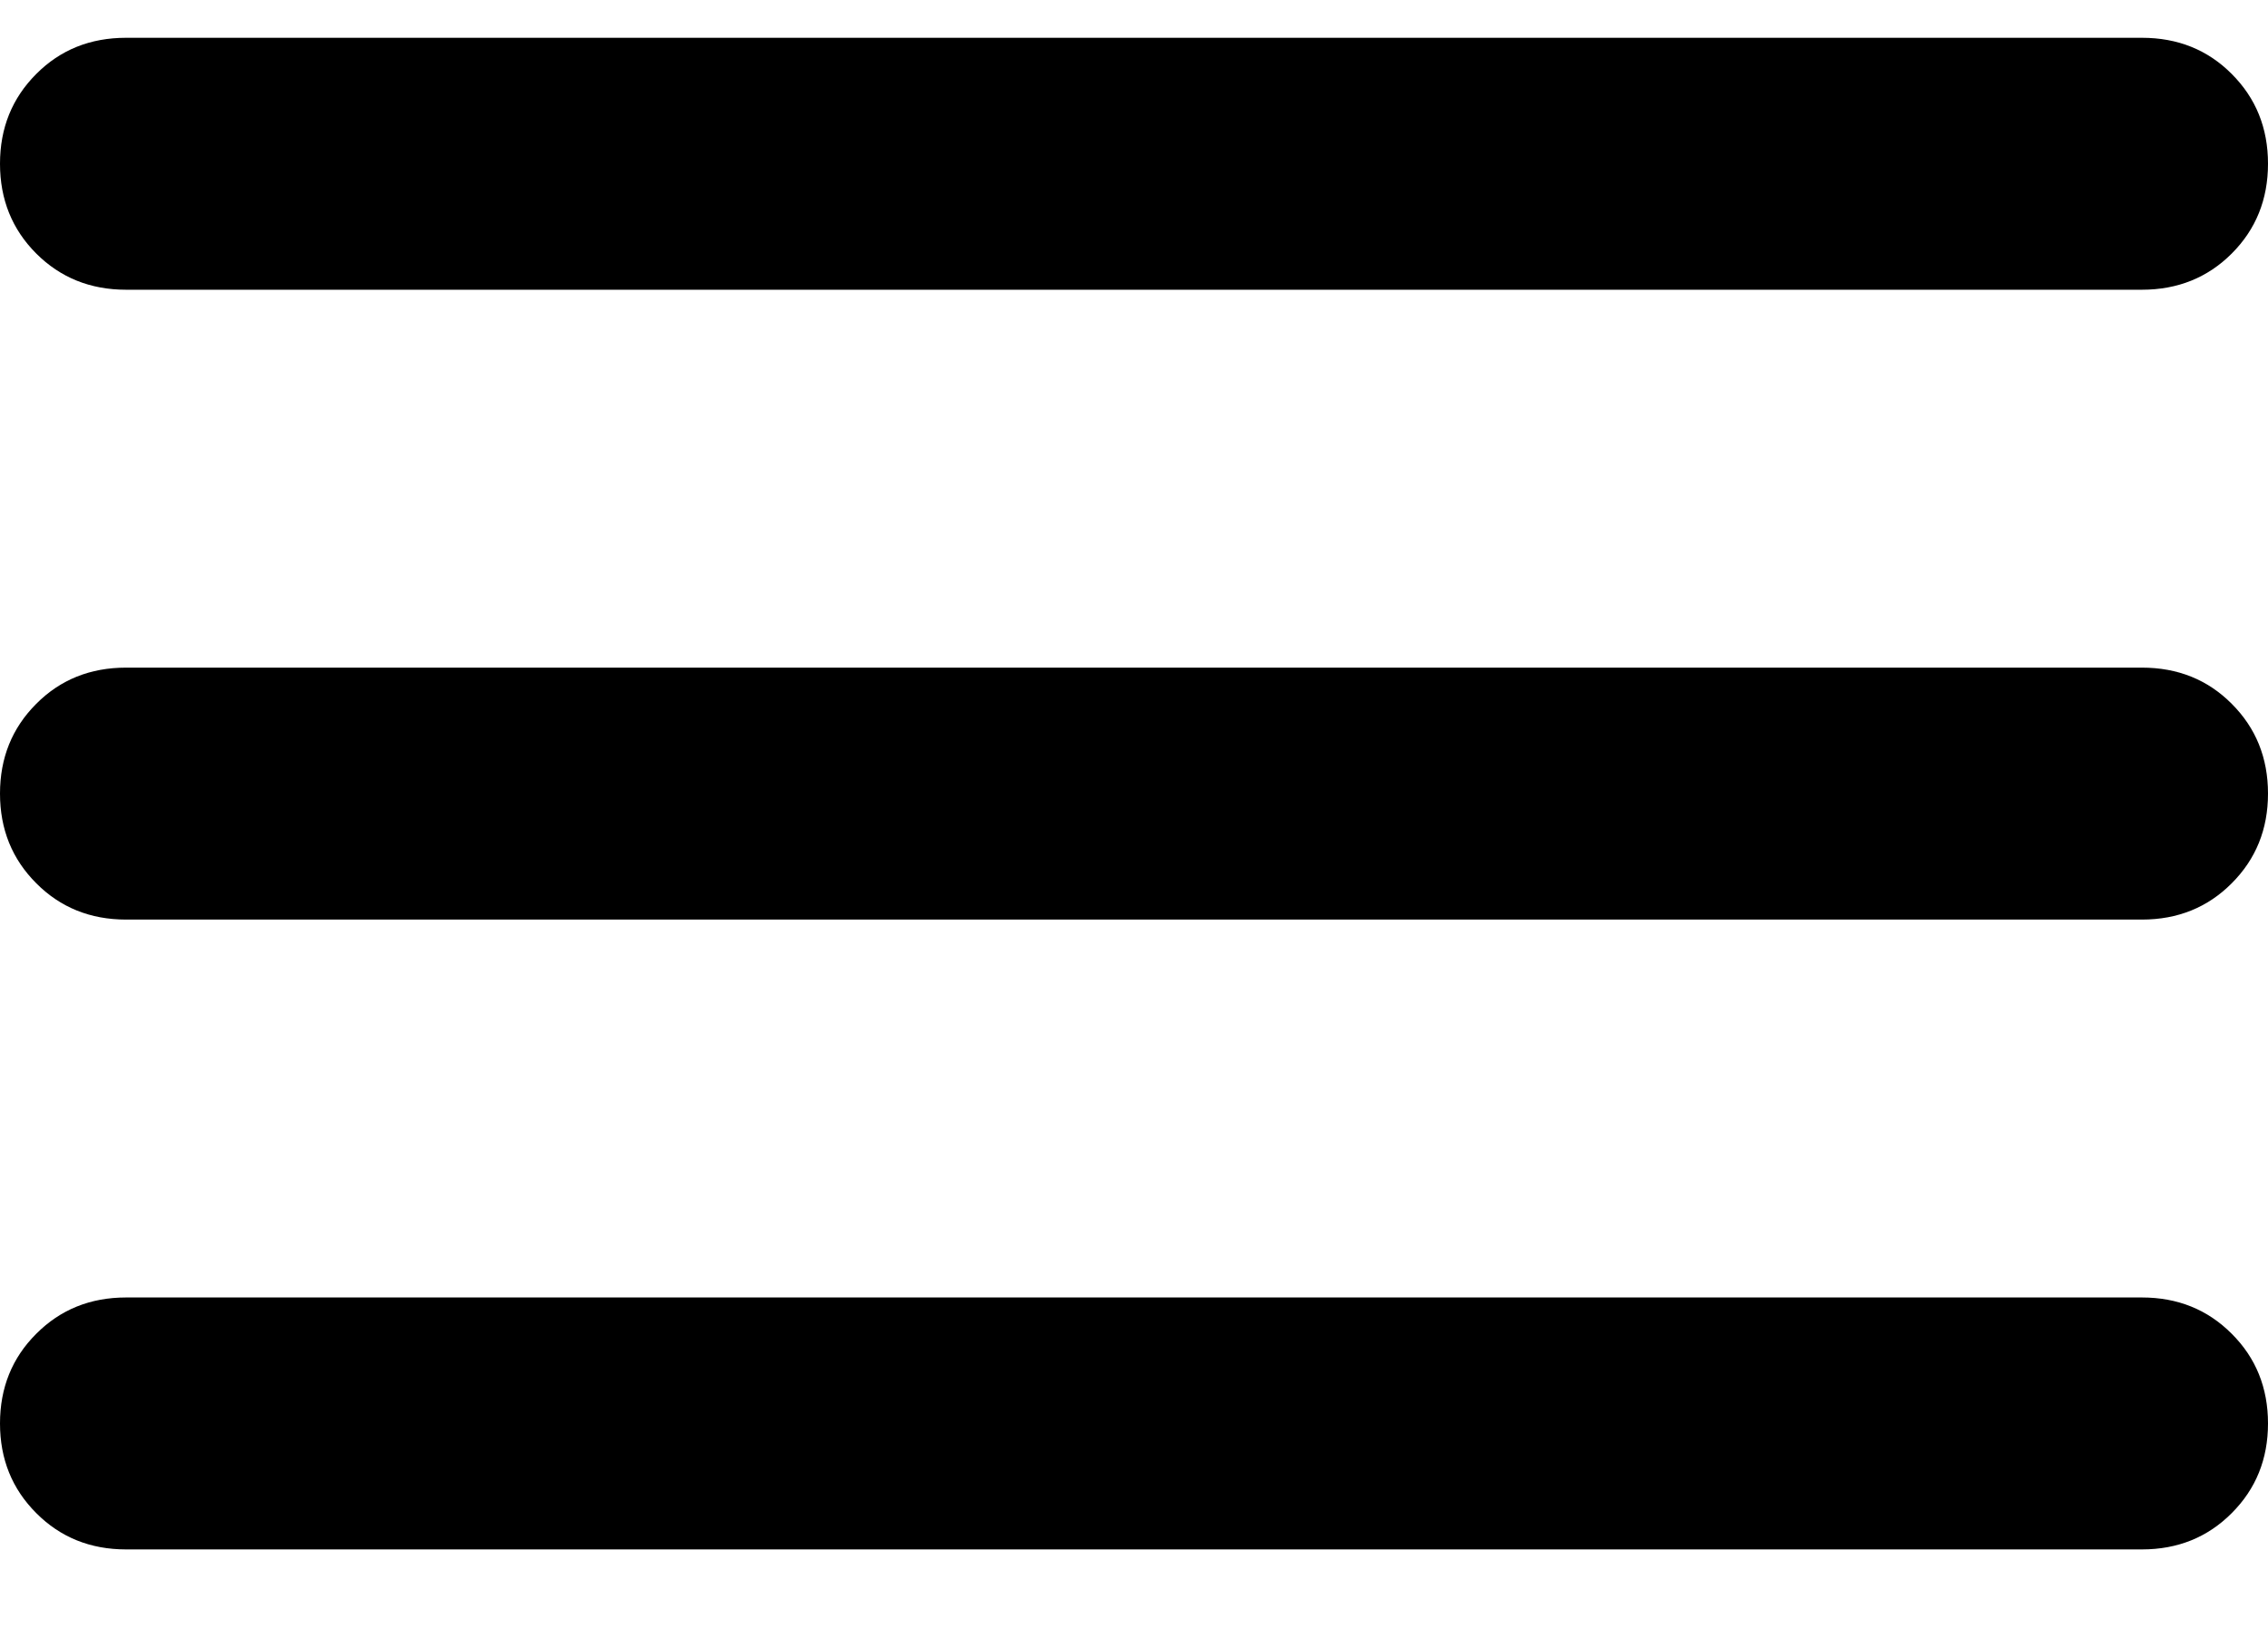 <svg width="18" height="13" viewBox="0 0 18 13" fill="none" xmlns="http://www.w3.org/2000/svg">
<path d="M1 12.3C0.717 12.3 0.479 12.204 0.288 12.012C0.096 11.82 0 11.583 0 11.3C0 11.017 0.096 10.779 0.288 10.588C0.479 10.396 0.717 10.3 1 10.3H17C17.283 10.3 17.521 10.396 17.712 10.588C17.904 10.779 18 11.017 18 11.3C18 11.583 17.904 11.82 17.712 12.012C17.521 12.204 17.283 12.3 17 12.3H1ZM1 7.3C0.717 7.3 0.479 7.204 0.288 7.012C0.096 6.82 0 6.583 0 6.3C0 6.016 0.096 5.779 0.288 5.587C0.479 5.395 0.717 5.3 1 5.3H17C17.283 5.3 17.521 5.395 17.712 5.587C17.904 5.779 18 6.016 18 6.3C18 6.583 17.904 6.82 17.712 7.012C17.521 7.204 17.283 7.3 17 7.3H1ZM1 2.3C0.717 2.3 0.479 2.204 0.288 2.013C0.096 1.821 0 1.583 0 1.3C0 1.016 0.096 0.779 0.288 0.587C0.479 0.395 0.717 0.3 1 0.3H17C17.283 0.3 17.521 0.395 17.712 0.587C17.904 0.779 18 1.016 18 1.3C18 1.583 17.904 1.821 17.712 2.013C17.521 2.204 17.283 2.3 17 2.3H1Z" fill="black"/>
</svg>
